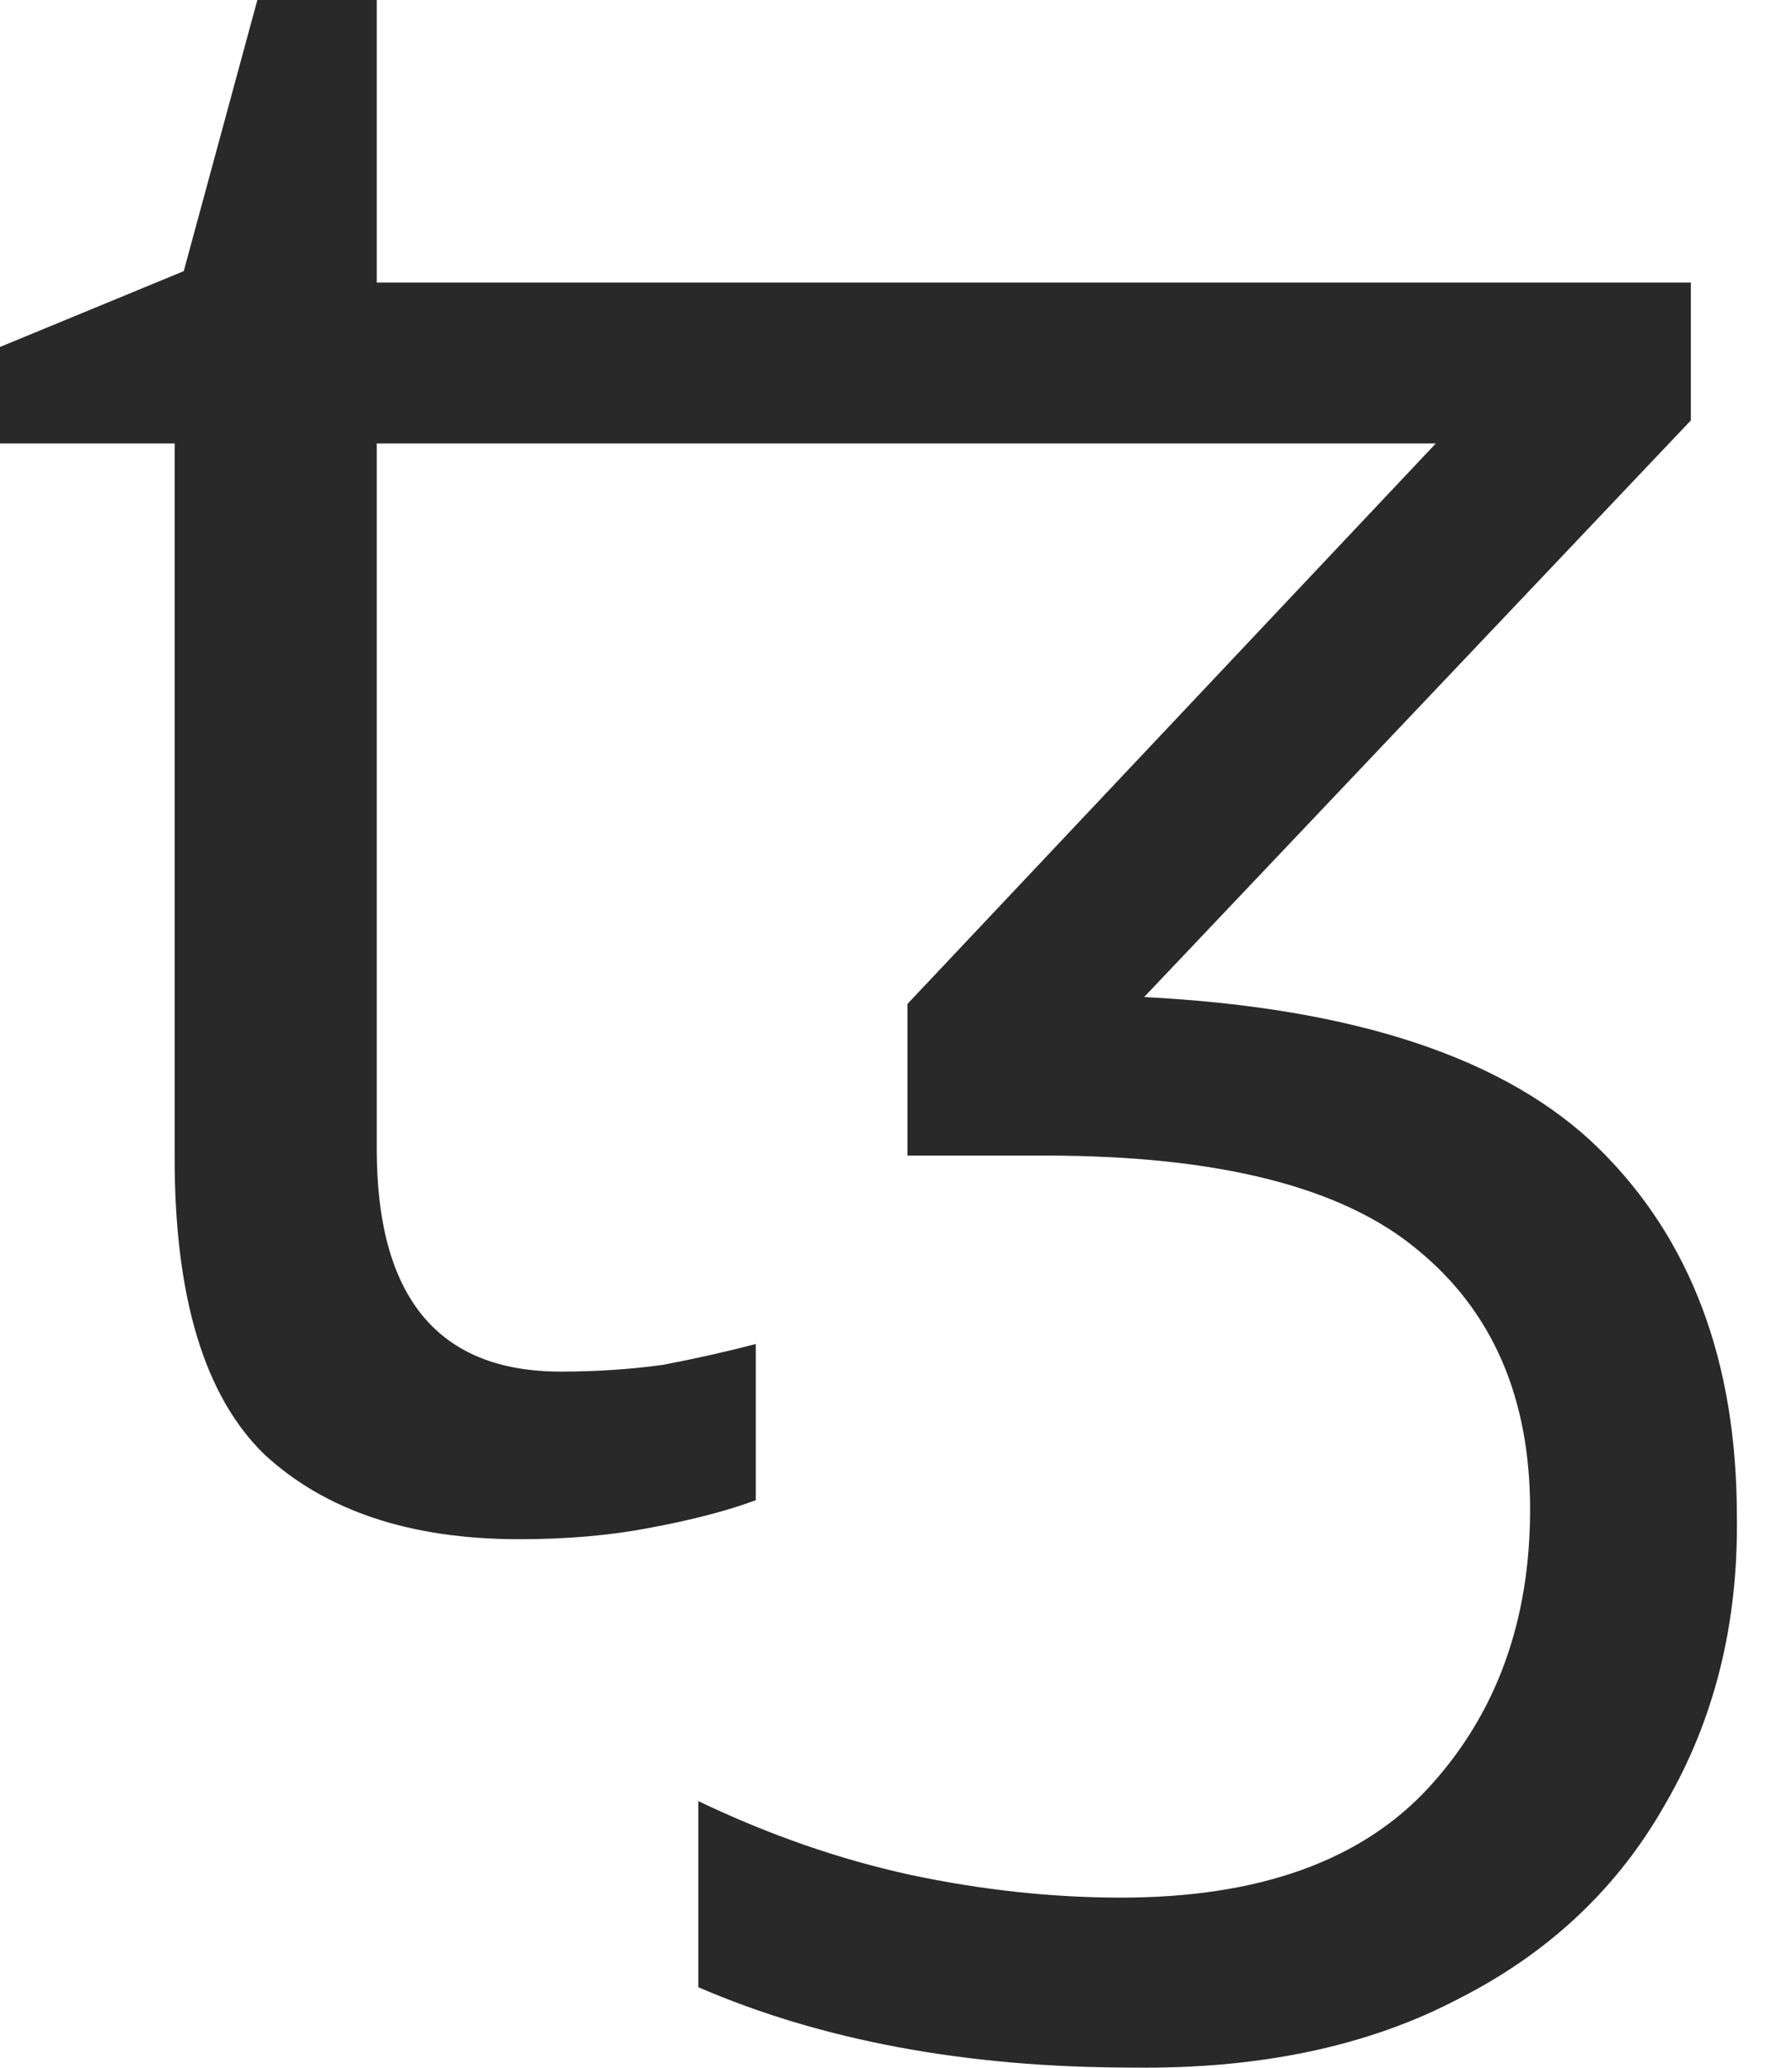 <svg width="13" height="15" viewBox="0 0 13 15" fill="none" xmlns="http://www.w3.org/2000/svg">
<path d="M4.067 9.95C4.333 9.95 4.583 9.933 4.816 9.9C5.05 9.855 5.272 9.805 5.483 9.75V10.883C5.272 10.961 5.016 11.027 4.716 11.083C4.428 11.139 4.111 11.166 3.767 11.166C2.978 11.166 2.361 10.961 1.917 10.55C1.483 10.127 1.267 9.411 1.267 8.4V3.217H0V2.517L1.333 1.967L1.867 0H2.733V2.05H12.266V3.05L8.3 7.233C9.833 7.311 10.933 7.678 11.6 8.333C12.266 8.989 12.6 9.877 12.6 11C12.611 11.777 12.438 12.472 12.083 13.083C11.739 13.694 11.239 14.166 10.583 14.499C9.927 14.844 9.139 15.011 8.216 14.999C7.016 14.999 5.966 14.805 5.066 14.416V13.066C5.578 13.311 6.089 13.488 6.6 13.6C7.122 13.711 7.633 13.766 8.133 13.766C9.133 13.766 9.877 13.499 10.366 12.966C10.855 12.433 11.1 11.761 11.1 10.95C11.1 10.139 10.827 9.511 10.283 9.066C9.739 8.611 8.839 8.383 7.583 8.383H6.583V7.283L10.416 3.217H2.733V8.333C2.733 9.411 3.178 9.95 4.067 9.95Z" fill="#292929"/>
</svg>
